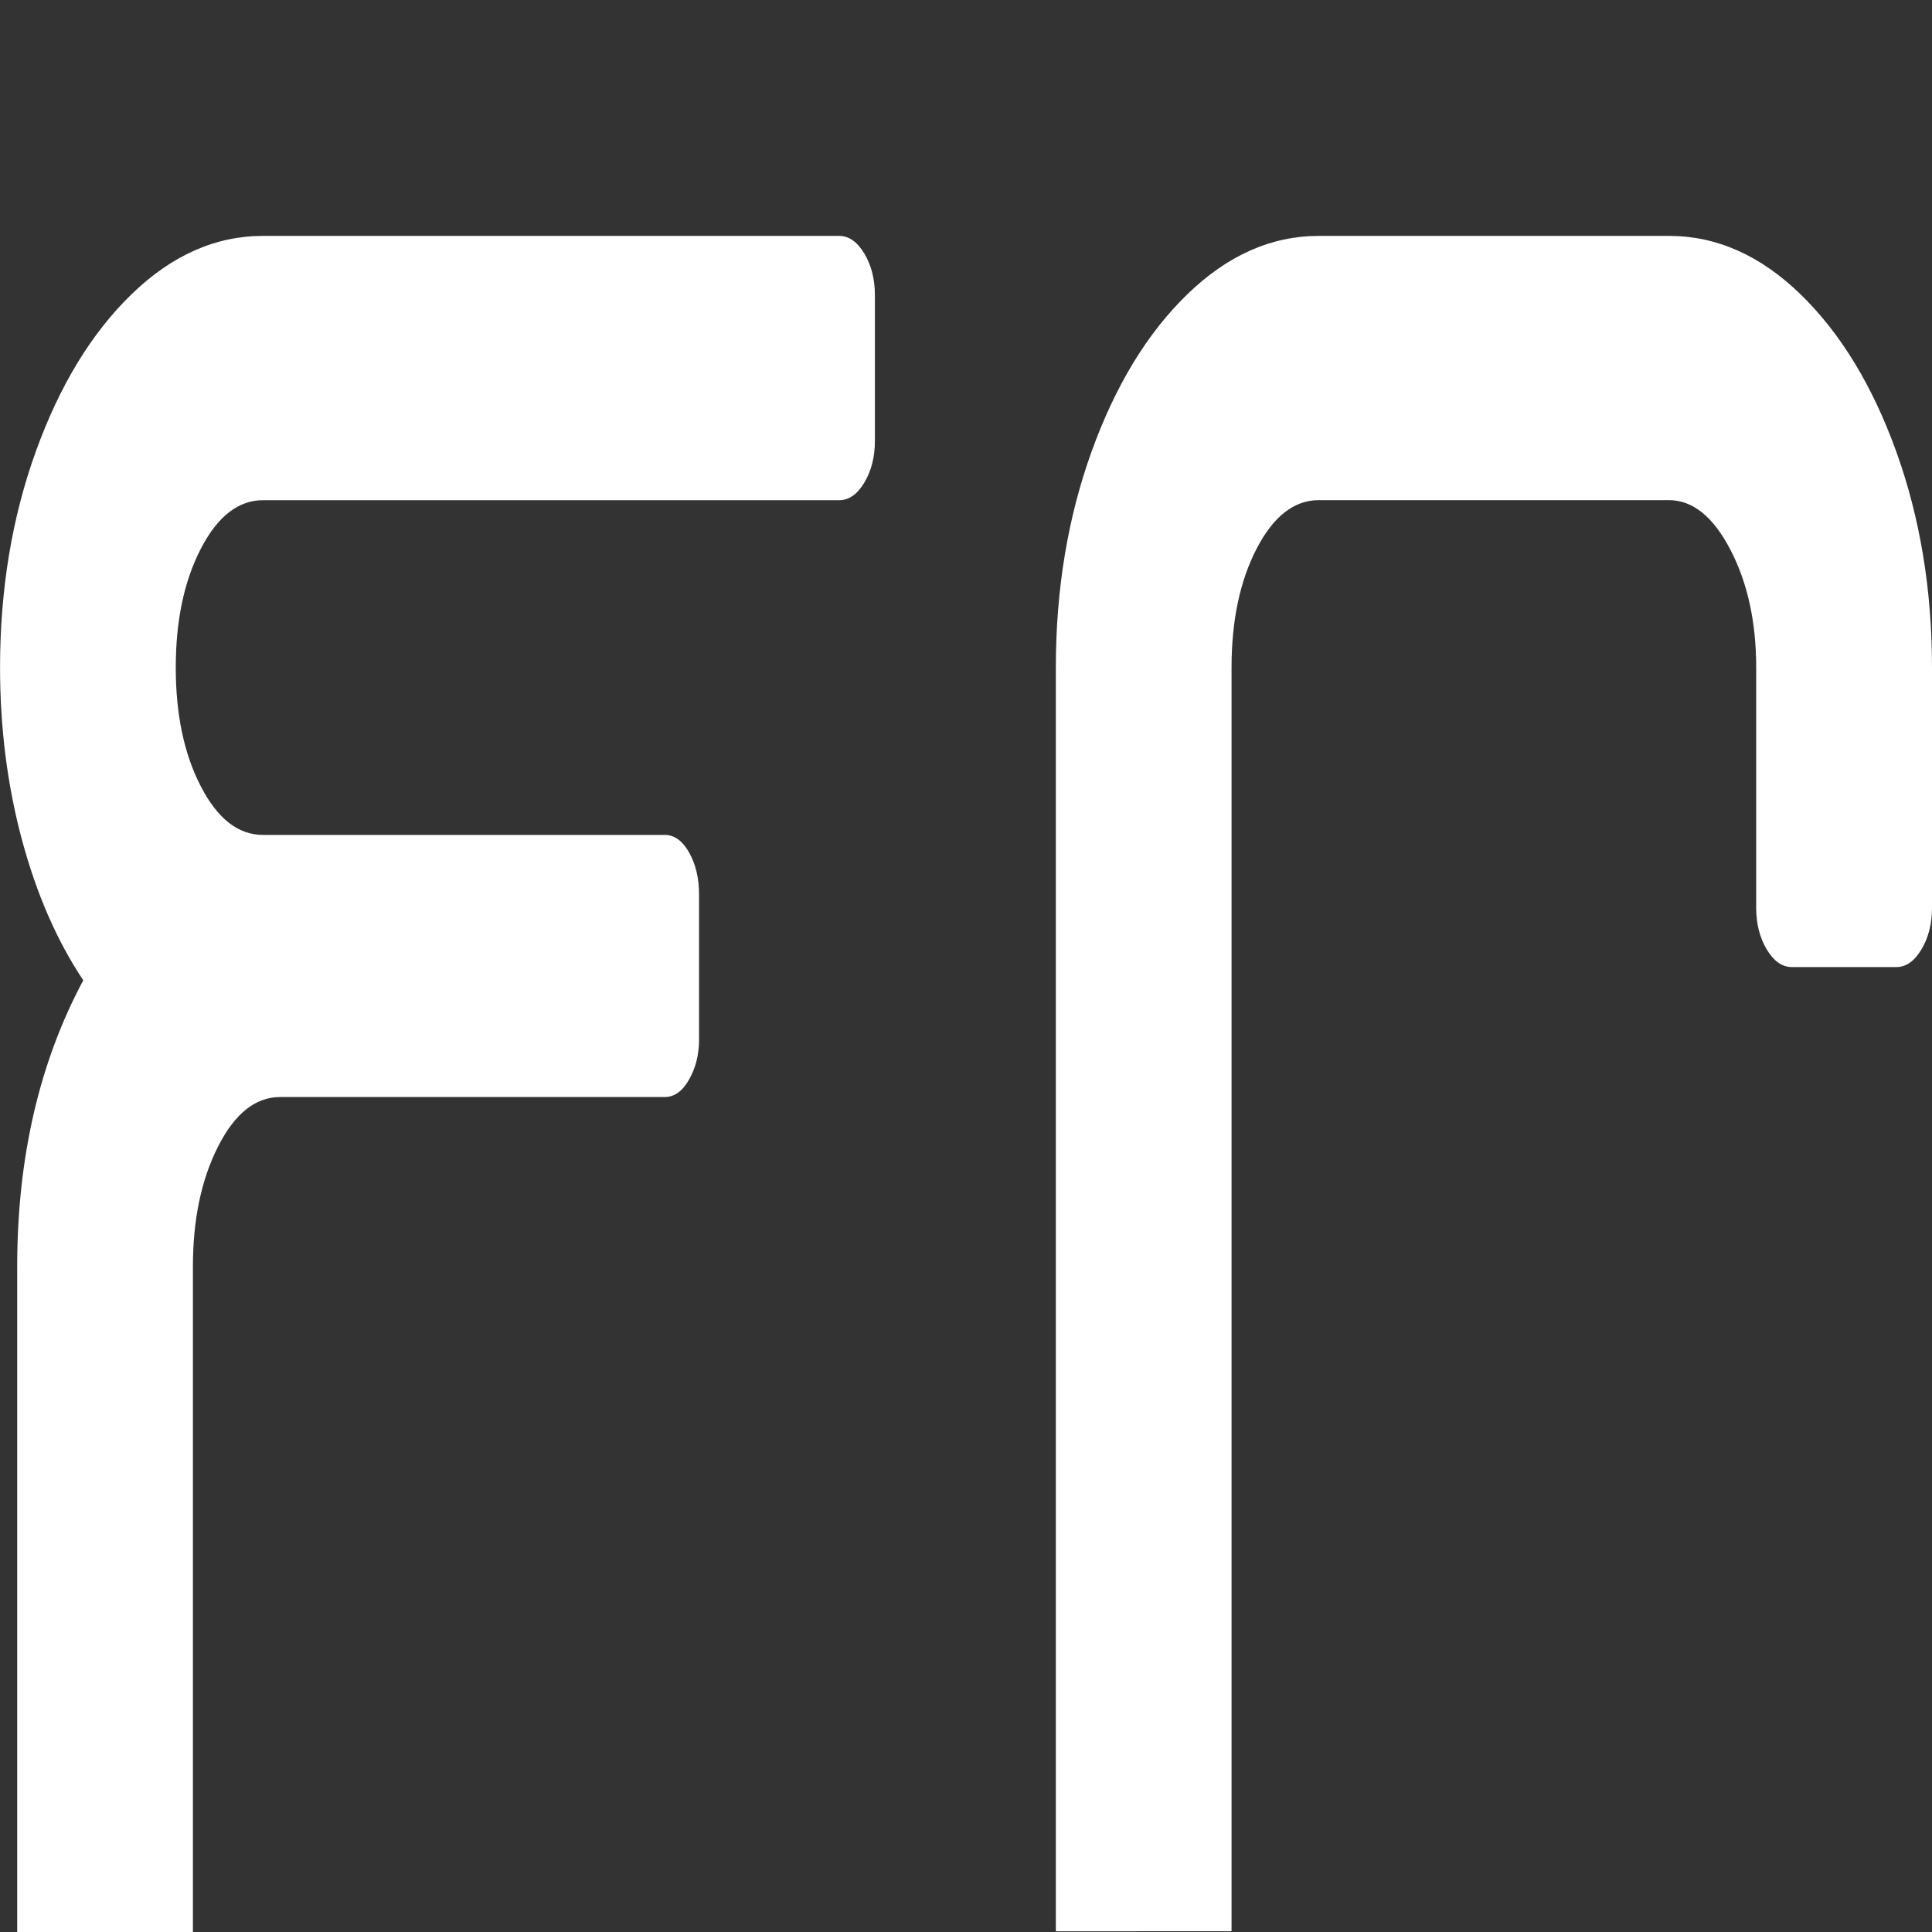 <?xml version="1.0" encoding="UTF-8"?>
<svg xmlns="http://www.w3.org/2000/svg" viewBox="0 0 400 400">
  <rect x="0" y="0" width="400" height="400" fill="#333333" stroke="none"/>
  <g id="_图层_6" data-name="图层 6">
    <path d="m3.56,407.85v-145.61c0-22.49,4.56-42.25,13.68-59.28-5.47-8.21-9.71-17.93-12.72-29.18-3.01-11.24-4.51-23.1-4.51-35.57,0-16.11,2.46-31.01,7.39-44.69s11.53-24.55,19.84-32.6c8.3-8.05,17.37-12.08,27.22-12.08h119.29c2,0,3.74,1.22,5.2,3.65,1.46,2.44,2.19,5.32,2.19,8.66v30.1c0,3.35-.73,6.23-2.19,8.66-1.46,2.44-3.19,3.65-5.2,3.65H54.45c-5.11,0-9.4,3.35-12.86,10.03-3.47,6.69-5.2,14.9-5.2,24.62s1.73,17.94,5.2,24.62c3.46,6.69,7.75,10.03,12.86,10.03h83.17c2,0,3.69,1.22,5.06,3.65,1.37,2.44,2.05,5.32,2.05,8.66v30.1c0,3.04-.68,5.78-2.05,8.21-1.37,2.44-3.06,3.65-5.06,3.65H58c-5.11,0-9.4,3.42-12.86,10.26-3.47,6.84-5.2,15.13-5.2,24.85v145.61" style="fill: #fff;"/>
  </g>
  <g id="_图层_5" data-name="图层 5">
    <path d="m218.6,399.85V138.21c0-16.11,2.46-31.01,7.39-44.69s11.53-24.55,19.84-32.6c8.3-8.05,17.37-12.08,27.22-12.08h72.5c9.85,0,18.92,4.03,27.22,12.08,8.3,8.06,14.91,18.92,19.84,32.6,4.92,13.68,7.39,28.58,7.39,44.69v49.7c0,3.35-.73,6.23-2.19,8.66-1.46,2.44-3.19,3.65-5.2,3.65h-21.62c-2.01,0-3.74-1.21-5.2-3.65-1.46-2.43-2.19-5.32-2.19-8.66v-49.7c0-9.42-1.78-17.56-5.34-24.4s-7.8-10.26-12.72-10.26h-72.5c-5.11,0-9.4,3.35-12.86,10.03-3.47,6.69-5.2,14.9-5.2,24.62v261.64" style="fill: #fff;"/>
  </g>
</svg>
